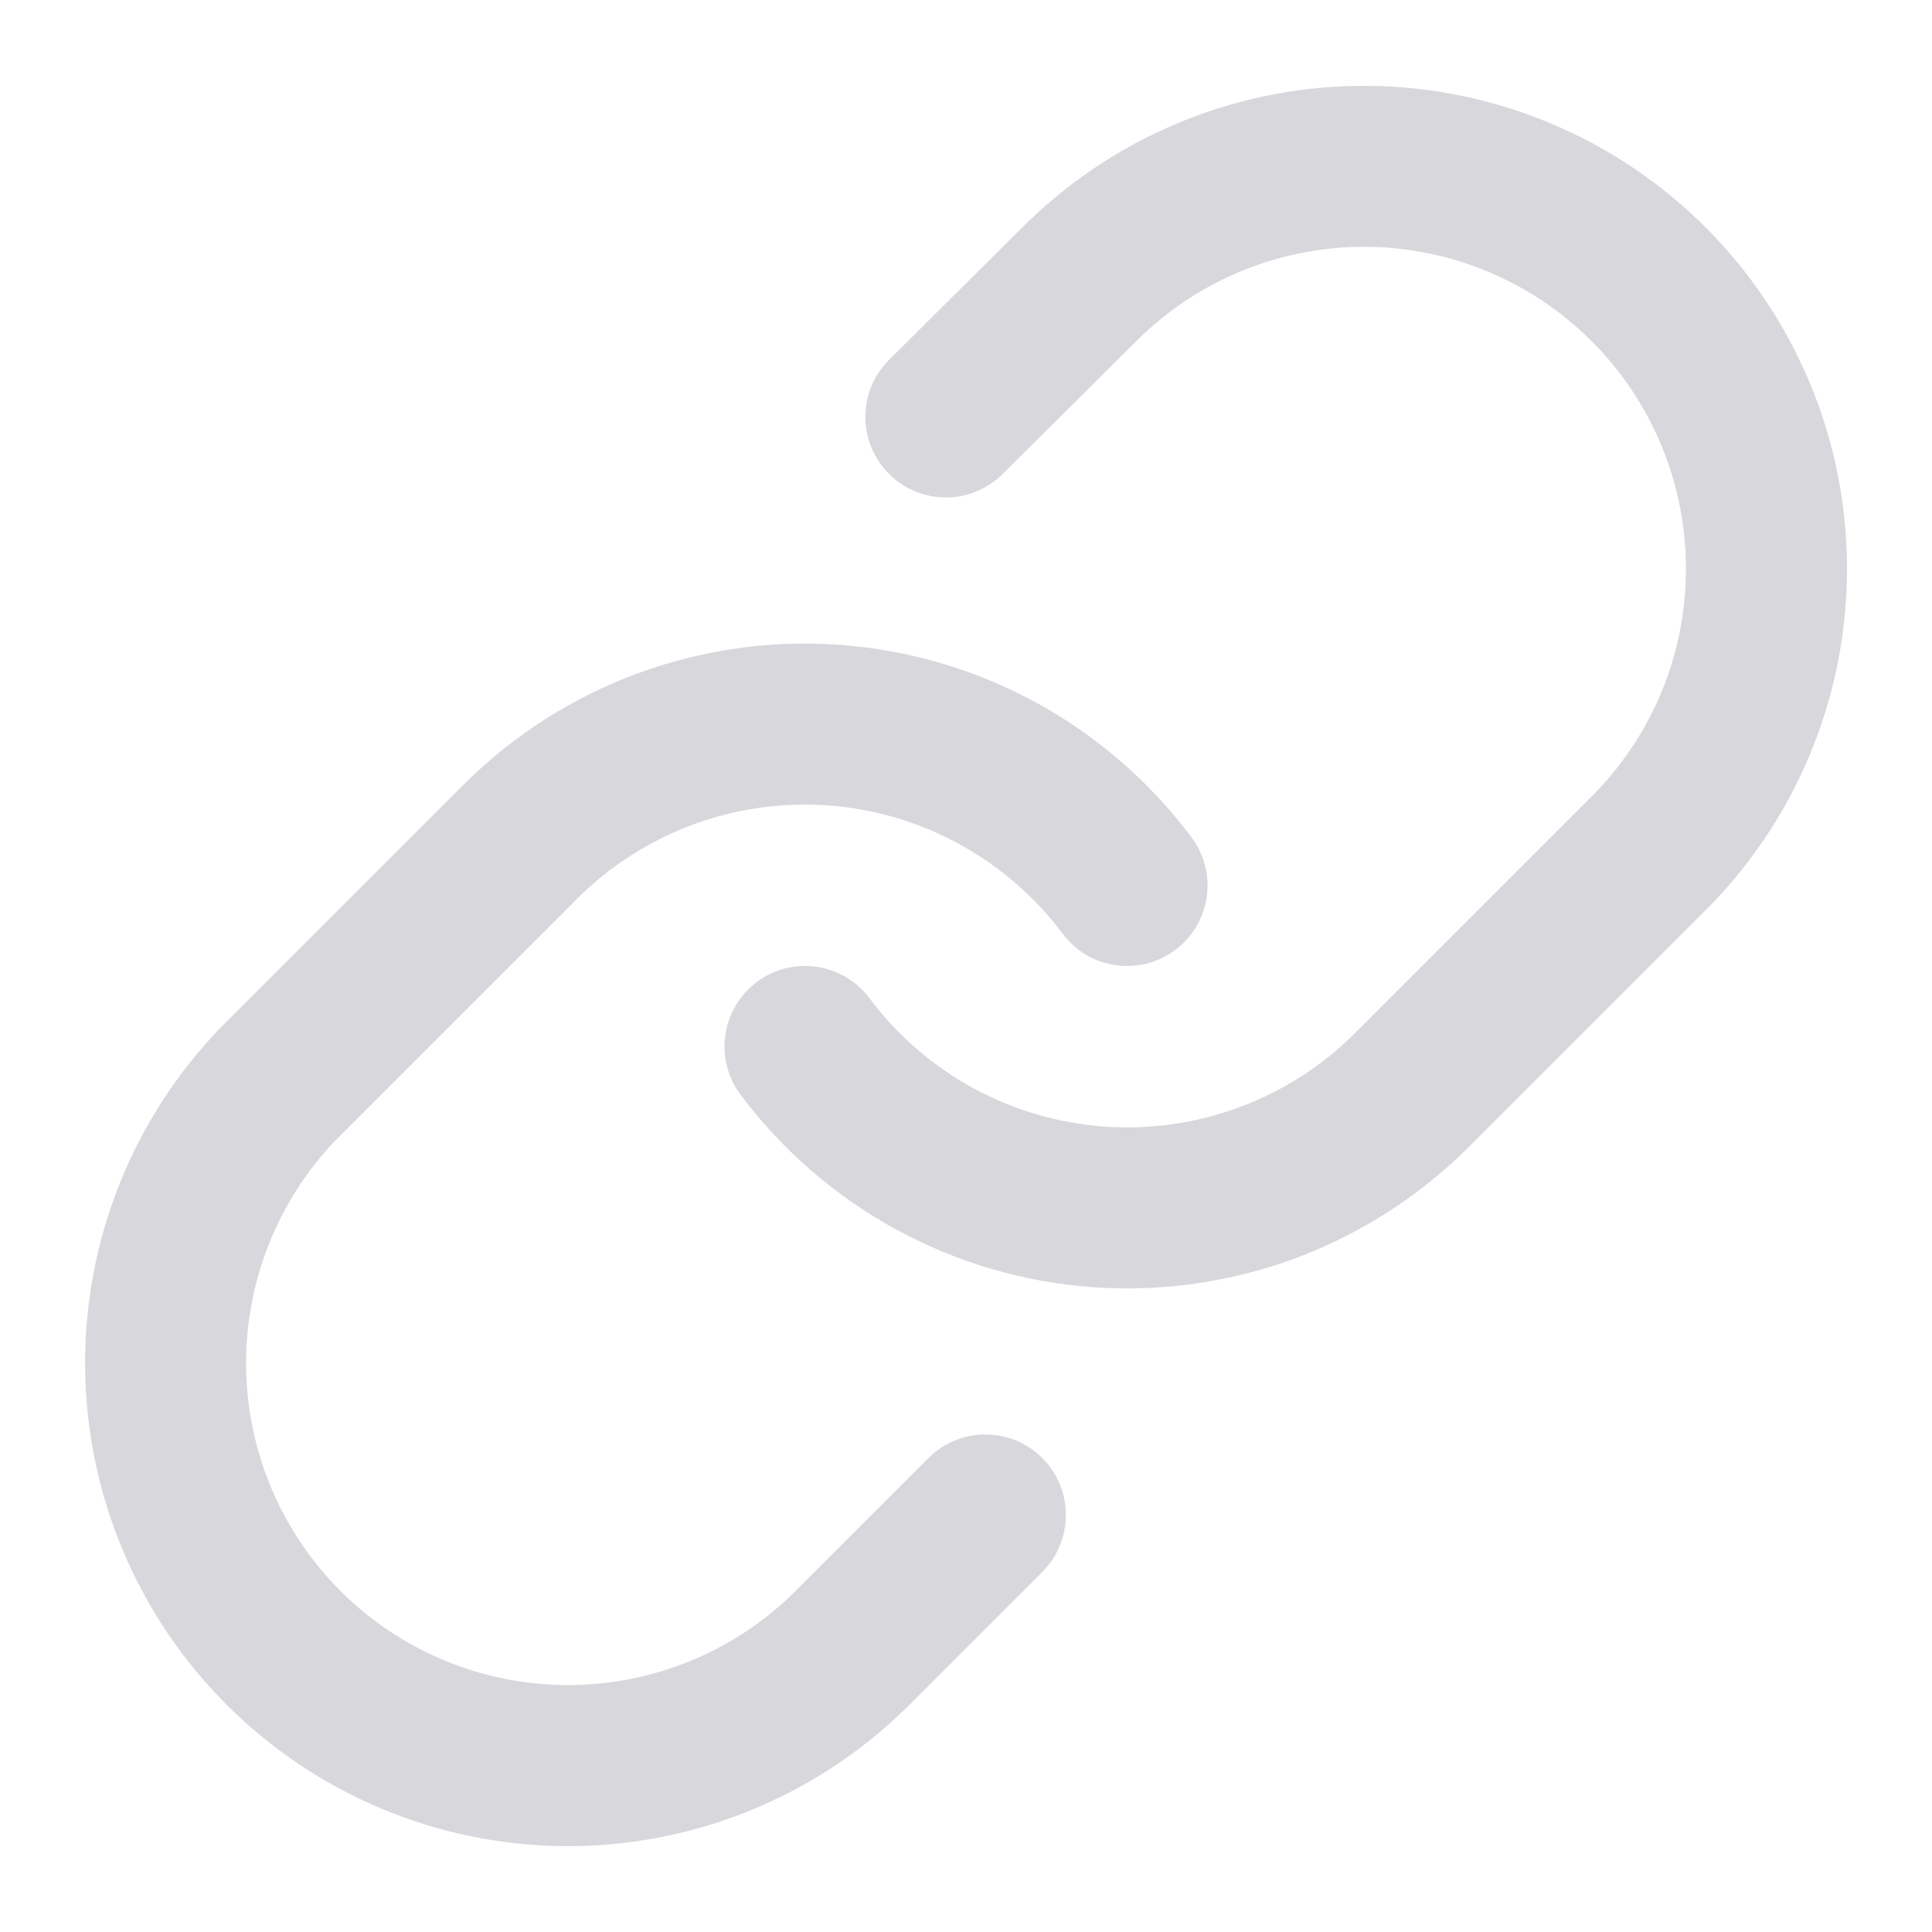 <svg width="16" height="16" viewBox="0 0 16 16" fill="none" xmlns="http://www.w3.org/2000/svg">
<path d="M7.201 8.267C6.98 7.972 6.562 7.912 6.267 8.133C5.973 8.353 5.912 8.771 6.133 9.066L7.201 8.267ZM11.694 9.026L11.222 8.555L11.222 8.555L11.694 9.026ZM13.694 7.026L14.165 7.498L14.173 7.49L13.694 7.026ZM8.98 2.313L8.517 1.834L8.51 1.84L8.98 2.313ZM7.363 2.98C7.102 3.24 7.101 3.662 7.361 3.923C7.62 4.184 8.042 4.186 8.303 3.926L7.363 2.98ZM8.8 7.732C9.02 8.027 9.438 8.088 9.733 7.867C10.028 7.646 10.088 7.229 9.867 6.934L8.8 7.732ZM4.307 6.973L4.778 7.445L4.778 7.444L4.307 6.973ZM2.307 8.973L1.835 8.502L1.827 8.51L2.307 8.973ZM7.02 13.687L7.483 14.166L7.492 14.158L7.02 13.687ZM8.632 13.018C8.892 12.758 8.892 12.335 8.632 12.075C8.371 11.815 7.949 11.815 7.689 12.075L8.632 13.018ZM6.133 9.066C6.477 9.525 6.915 9.905 7.418 10.18L8.057 9.01C7.722 8.827 7.43 8.573 7.201 8.267L6.133 9.066ZM7.418 10.18C7.922 10.455 8.478 10.619 9.05 10.66L9.146 9.33C8.764 9.302 8.393 9.193 8.057 9.01L7.418 10.18ZM9.05 10.66C9.622 10.701 10.197 10.618 10.734 10.418L10.268 9.168C9.91 9.302 9.527 9.357 9.146 9.33L9.05 10.66ZM10.734 10.418C11.271 10.217 11.759 9.903 12.165 9.498L11.222 8.555C10.952 8.826 10.626 9.035 10.268 9.168L10.734 10.418ZM12.165 9.498L14.165 7.498L13.222 6.555L11.222 8.555L12.165 9.498ZM14.173 7.49C14.902 6.735 15.305 5.725 15.296 4.676L13.962 4.688C13.969 5.387 13.7 6.06 13.214 6.563L14.173 7.49ZM15.296 4.676C15.287 3.627 14.866 2.624 14.124 1.882L13.181 2.825C13.676 3.32 13.956 3.988 13.962 4.688L15.296 4.676ZM14.124 1.882C13.383 1.141 12.379 0.72 11.331 0.711L11.319 2.044C12.018 2.05 12.687 2.331 13.181 2.825L14.124 1.882ZM11.331 0.711C10.282 0.702 9.271 1.105 8.517 1.834L9.443 2.793C9.946 2.307 10.62 2.038 11.319 2.044L11.331 0.711ZM8.51 1.84L7.363 2.98L8.303 3.926L9.45 2.786L8.51 1.84ZM9.867 6.934C9.524 6.475 9.085 6.094 8.582 5.819L7.943 6.99C8.278 7.173 8.571 7.426 8.8 7.732L9.867 6.934ZM8.582 5.819C8.079 5.544 7.522 5.381 6.95 5.34L6.855 6.67C7.236 6.697 7.607 6.806 7.943 6.99L8.582 5.819ZM6.95 5.34C6.378 5.299 5.804 5.382 5.266 5.582L5.732 6.831C6.091 6.698 6.473 6.643 6.855 6.67L6.95 5.34ZM5.266 5.582C4.729 5.782 4.241 6.096 3.835 6.502L4.778 7.444C5.049 7.174 5.374 6.965 5.732 6.831L5.266 5.582ZM3.835 6.502L1.835 8.502L2.778 9.445L4.778 7.445L3.835 6.502ZM1.827 8.51C1.099 9.264 0.695 10.275 0.705 11.324L2.038 11.312C2.032 10.613 2.301 9.939 2.786 9.436L1.827 8.51ZM0.705 11.324C0.714 12.372 1.134 13.376 1.876 14.117L2.819 13.175C2.324 12.68 2.044 12.011 2.038 11.312L0.705 11.324ZM1.876 14.117C2.618 14.859 3.621 15.28 4.67 15.289L4.681 13.955C3.982 13.949 3.313 13.669 2.819 13.175L1.876 14.117ZM4.67 15.289C5.718 15.298 6.729 14.895 7.483 14.166L6.557 13.207C6.054 13.693 5.38 13.961 4.681 13.955L4.67 15.289ZM7.492 14.158L8.632 13.018L7.689 12.075L6.549 13.215L7.492 14.158Z" fill="#D8D8DC"/>
</svg>
